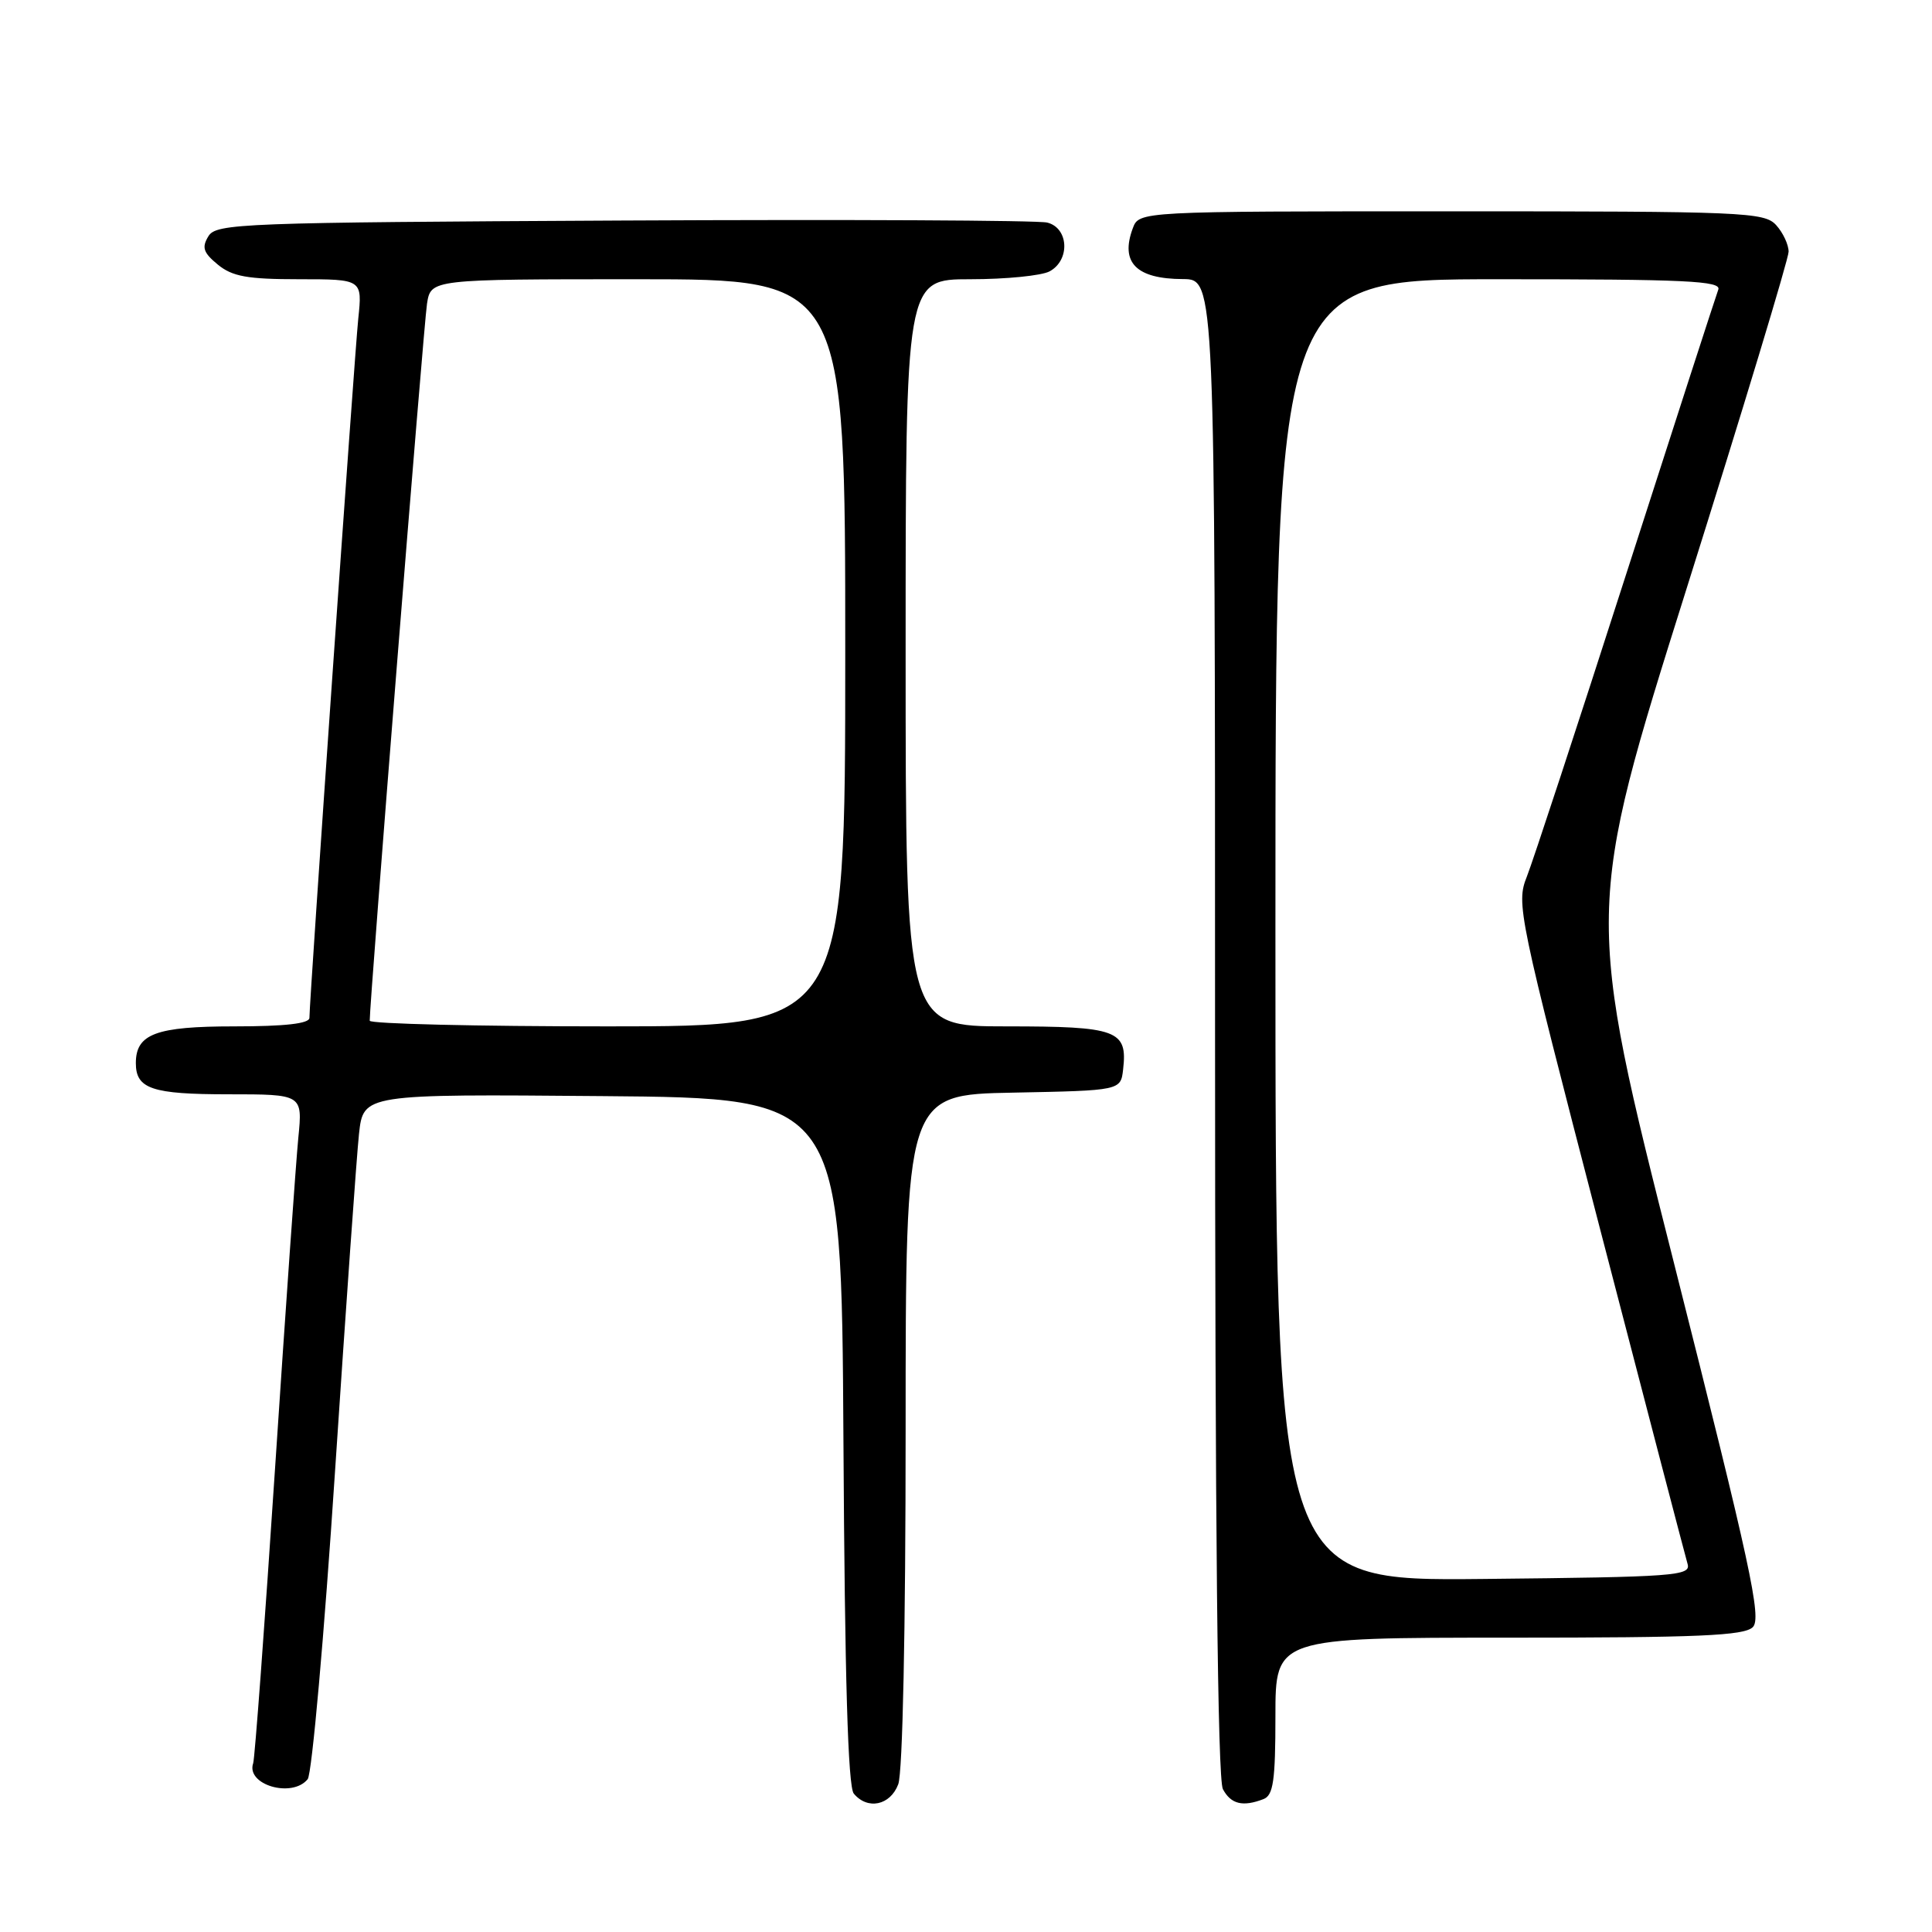 <?xml version="1.0" encoding="UTF-8" standalone="no"?>
<!DOCTYPE svg PUBLIC "-//W3C//DTD SVG 1.1//EN" "http://www.w3.org/Graphics/SVG/1.1/DTD/svg11.dtd" >
<svg xmlns="http://www.w3.org/2000/svg" xmlns:xlink="http://www.w3.org/1999/xlink" version="1.1" viewBox="0 0 256 256">
 <g >
 <path fill="currentColor"
d=" M 119.02 236.43 C 119.61 234.91 120.00 215.90 120.00 189.46 C 120.00 145.05 120.00 145.05 134.25 144.78 C 148.50 144.50 148.50 144.50 148.82 141.69 C 149.42 136.50 148.05 136.00 133.38 136.00 C 120.00 136.00 120.00 136.00 120.00 86.50 C 120.00 37.00 120.00 37.00 128.57 37.00 C 133.28 37.00 138.00 36.53 139.07 35.96 C 141.83 34.48 141.62 30.19 138.75 29.49 C 137.51 29.19 112.25 29.07 82.61 29.22 C 31.82 29.48 28.65 29.60 27.61 31.31 C 26.71 32.79 26.94 33.48 28.86 35.06 C 30.78 36.64 32.79 37.00 39.62 37.00 C 48.02 37.00 48.02 37.00 47.47 42.25 C 46.96 47.22 41.00 132.48 41.00 134.87 C 41.00 135.63 37.78 136.00 31.07 136.00 C 20.67 136.00 18.00 136.99 18.00 140.87 C 18.00 144.28 20.14 145.00 30.25 145.00 C 40.10 145.00 40.10 145.00 39.53 150.75 C 39.22 153.91 37.83 173.60 36.45 194.50 C 35.07 215.40 33.76 233.01 33.55 233.63 C 32.55 236.49 38.70 238.30 40.77 235.75 C 41.33 235.06 42.96 216.72 44.39 195.00 C 45.83 173.28 47.26 153.13 47.57 150.24 C 48.15 144.97 48.15 144.97 79.82 145.24 C 111.50 145.50 111.50 145.50 111.76 190.91 C 111.94 222.41 112.36 236.73 113.13 237.66 C 114.96 239.86 117.96 239.23 119.02 236.43 Z  M 167.42 238.39 C 168.72 237.89 169.00 235.95 169.00 227.39 C 169.00 217.00 169.00 217.00 199.93 217.00 C 225.09 217.00 231.12 216.74 232.26 215.60 C 233.45 214.40 231.96 207.50 221.84 167.48 C 210.02 120.76 210.02 120.76 223.51 77.90 C 230.93 54.33 237.00 34.28 237.00 33.35 C 237.00 32.42 236.26 30.83 235.35 29.83 C 233.79 28.11 231.13 28.00 192.31 28.00 C 150.94 28.00 150.94 28.00 150.10 30.25 C 148.41 34.79 150.55 36.96 156.75 36.98 C 161.00 37.00 161.00 37.00 161.00 136.07 C 161.00 202.44 161.34 235.77 162.04 237.07 C 163.10 239.06 164.67 239.45 167.42 238.39 Z  M 48.99 135.25 C 48.95 133.08 56.14 43.01 56.58 40.25 C 57.09 37.00 57.09 37.00 84.55 37.00 C 112.00 37.00 112.00 37.00 112.00 86.50 C 112.00 136.00 112.00 136.00 80.50 136.00 C 63.17 136.00 48.99 135.66 48.99 135.25 Z  M 169.00 123.25 C 169.00 37.00 169.00 37.00 198.61 37.00 C 223.41 37.00 228.13 37.22 227.68 38.38 C 227.39 39.15 221.89 56.13 215.46 76.13 C 209.03 96.14 203.11 114.15 202.31 116.17 C 200.89 119.74 201.16 121.05 211.97 162.67 C 218.09 186.23 223.33 206.27 223.61 207.22 C 224.08 208.81 222.07 208.96 196.56 209.22 C 169.00 209.50 169.00 209.50 169.00 123.25 Z "/>
</g>
</svg>